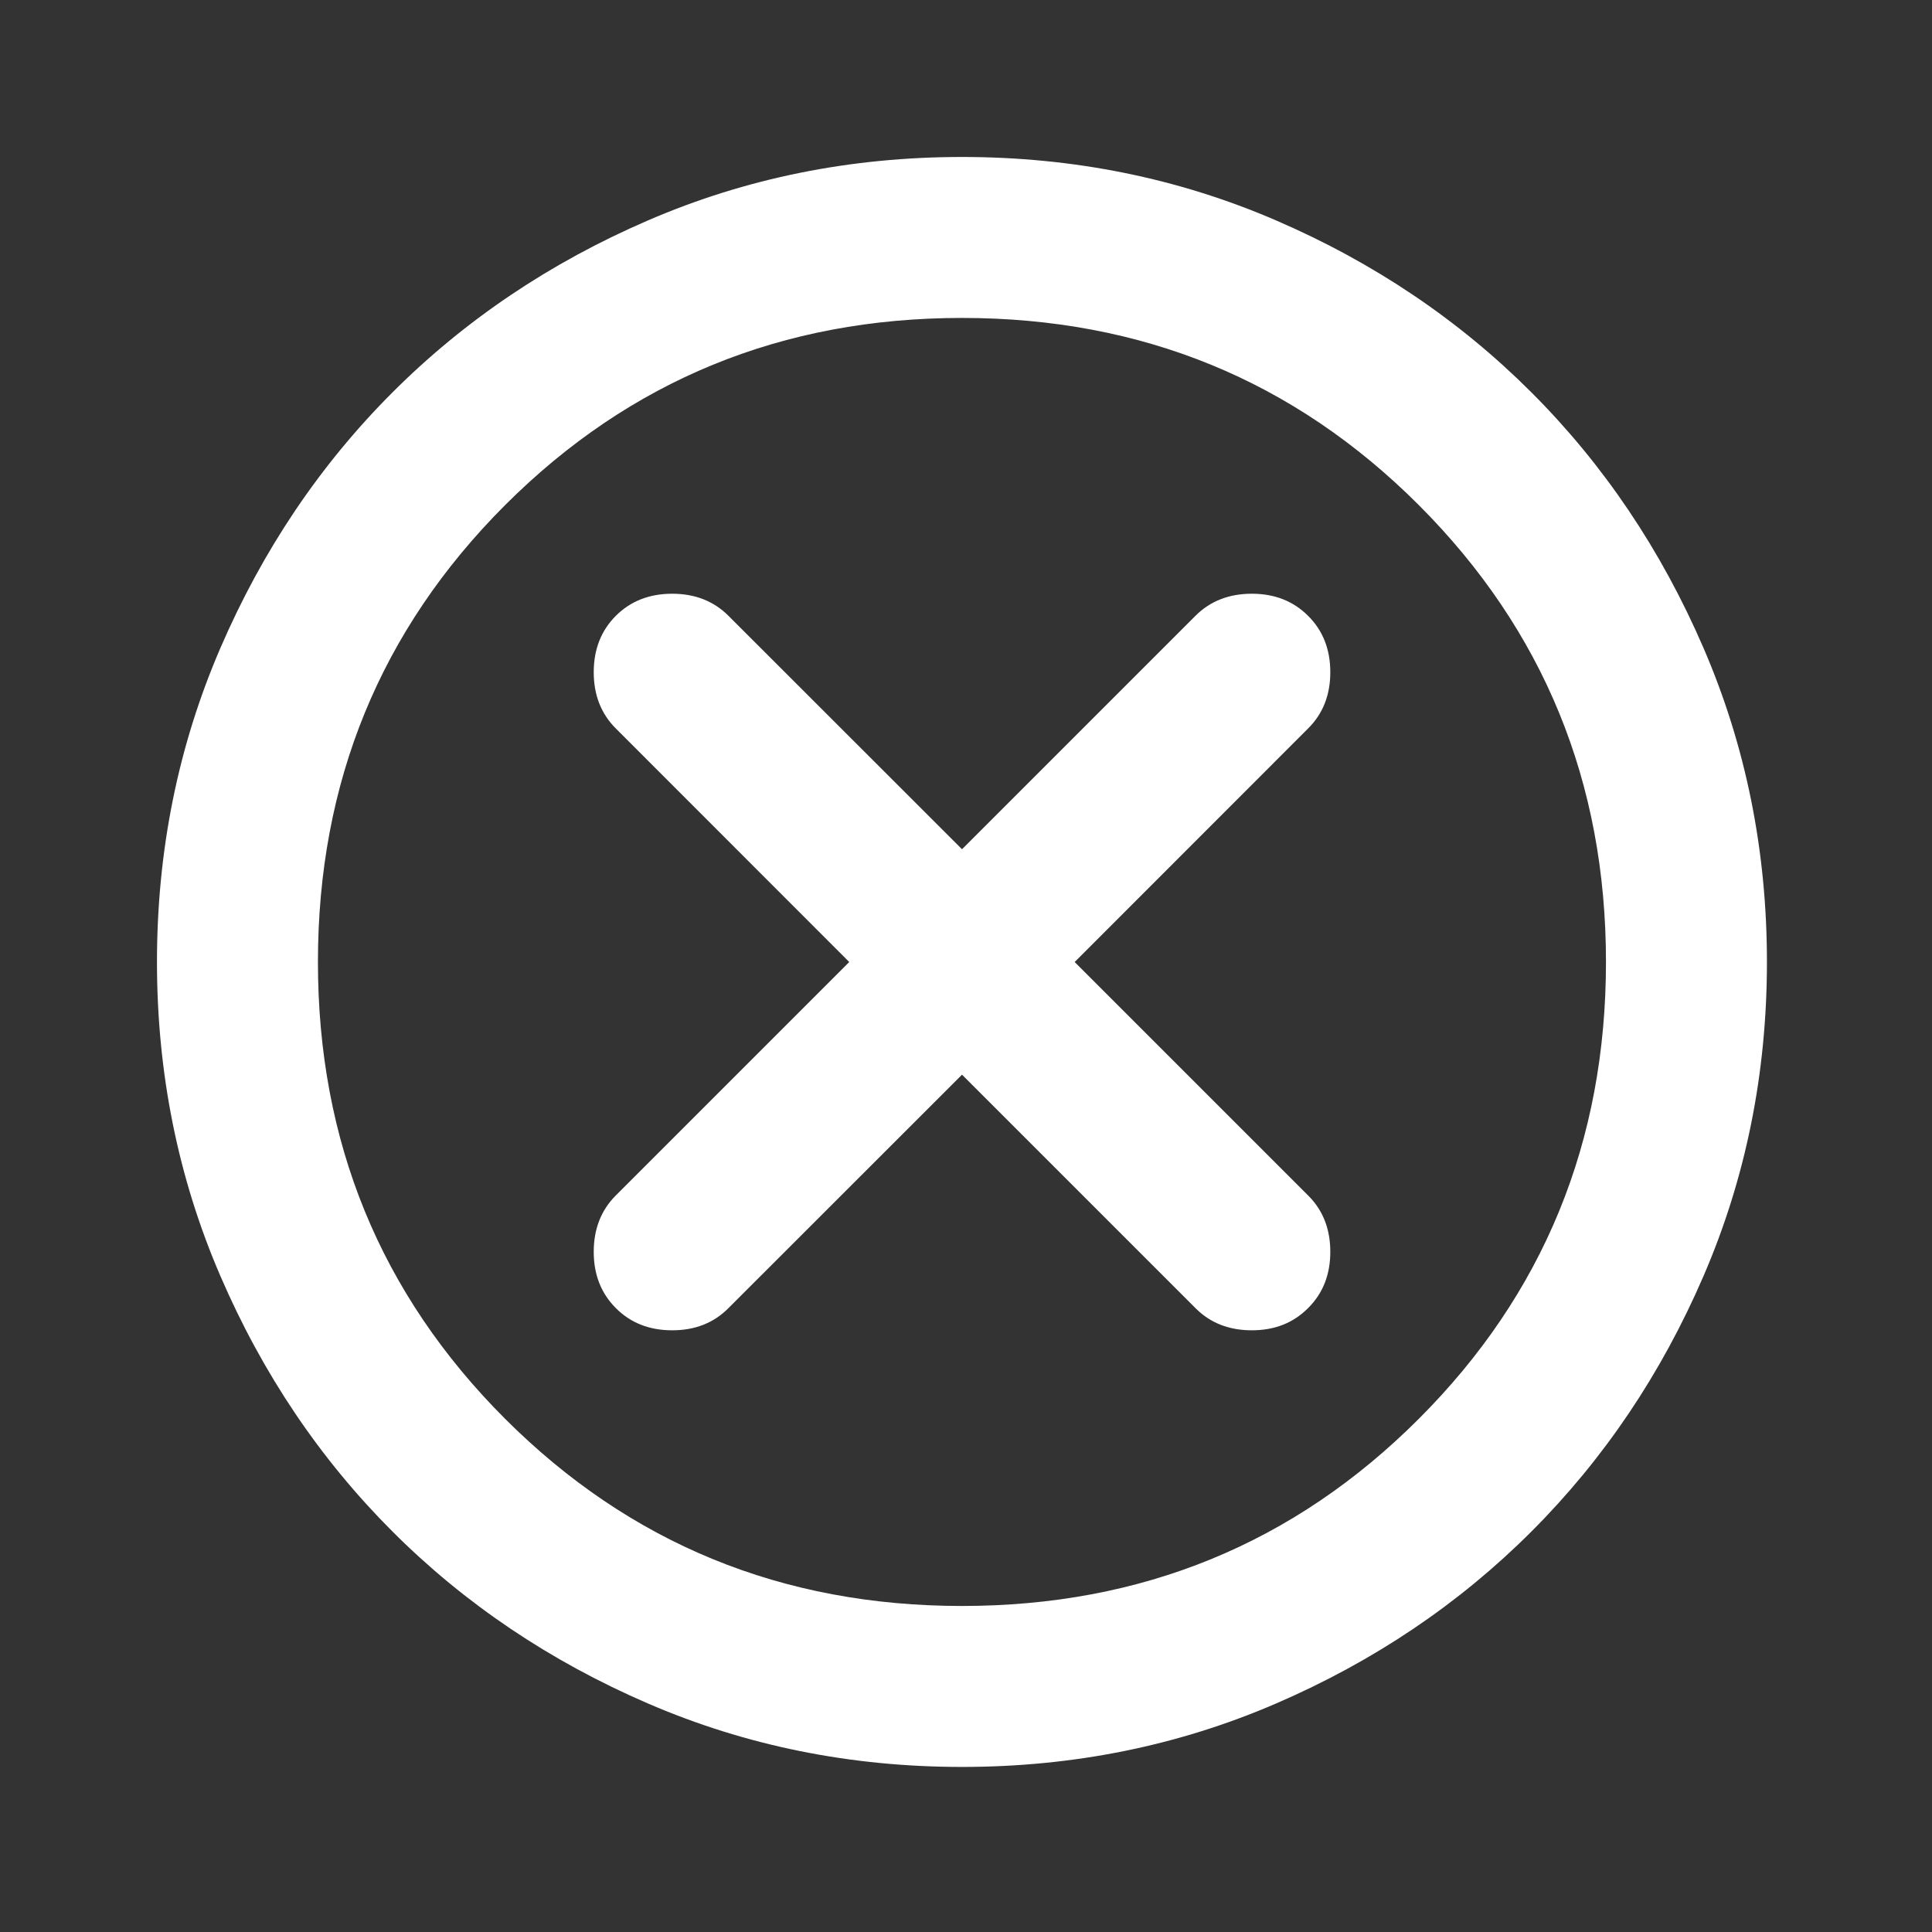 <svg width="16" height="16" viewBox="0 0 16 16" fill="none" xmlns="http://www.w3.org/2000/svg">
<rect x="0" y="0" width="16" height="16" fill="#333333" stroke="none"/>
<path d="M7.967 8.9L9.9 10.833C10.022 10.956 10.178 11.017 10.367 11.017C10.556 11.017 10.711 10.956 10.833 10.833C10.956 10.711 11.017 10.556 11.017 10.367C11.017 10.178 10.956 10.022 10.833 9.9L8.9 7.967L10.833 6.033C10.956 5.911 11.017 5.756 11.017 5.567C11.017 5.378 10.956 5.222 10.833 5.1C10.711 4.978 10.556 4.917 10.367 4.917C10.178 4.917 10.022 4.978 9.9 5.1L7.967 7.033L6.033 5.1C5.911 4.978 5.756 4.917 5.567 4.917C5.378 4.917 5.222 4.978 5.1 5.1C4.978 5.222 4.917 5.378 4.917 5.567C4.917 5.756 4.978 5.911 5.1 6.033L7.033 7.967L5.1 9.9C4.978 10.022 4.917 10.178 4.917 10.367C4.917 10.556 4.978 10.711 5.1 10.833C5.222 10.956 5.378 11.017 5.567 11.017C5.756 11.017 5.911 10.956 6.033 10.833L7.967 8.9ZM7.967 14.633C7.044 14.633 6.178 14.458 5.367 14.108C4.556 13.758 3.85 13.283 3.25 12.683C2.65 12.083 2.175 11.378 1.825 10.567C1.475 9.756 1.3 8.889 1.3 7.967C1.3 7.044 1.475 6.178 1.825 5.367C2.175 4.556 2.65 3.85 3.25 3.25C3.85 2.65 4.556 2.175 5.367 1.825C6.178 1.475 7.044 1.3 7.967 1.3C8.889 1.3 9.756 1.475 10.567 1.825C11.378 2.175 12.083 2.65 12.683 3.25C13.283 3.85 13.758 4.556 14.108 5.367C14.458 6.178 14.633 7.044 14.633 7.967C14.633 8.889 14.458 9.756 14.108 10.567C13.758 11.378 13.283 12.083 12.683 12.683C12.083 13.283 11.378 13.758 10.567 14.108C9.756 14.458 8.889 14.633 7.967 14.633ZM7.967 13.3C9.456 13.3 10.717 12.783 11.75 11.75C12.783 10.717 13.3 9.456 13.3 7.967C13.3 6.478 12.783 5.217 11.75 4.183C10.717 3.15 9.456 2.633 7.967 2.633C6.478 2.633 5.217 3.15 4.183 4.183C3.15 5.217 2.633 6.478 2.633 7.967C2.633 9.456 3.15 10.717 4.183 11.75C5.217 12.783 6.478 13.3 7.967 13.3Z" fill="white"/>
</svg>
